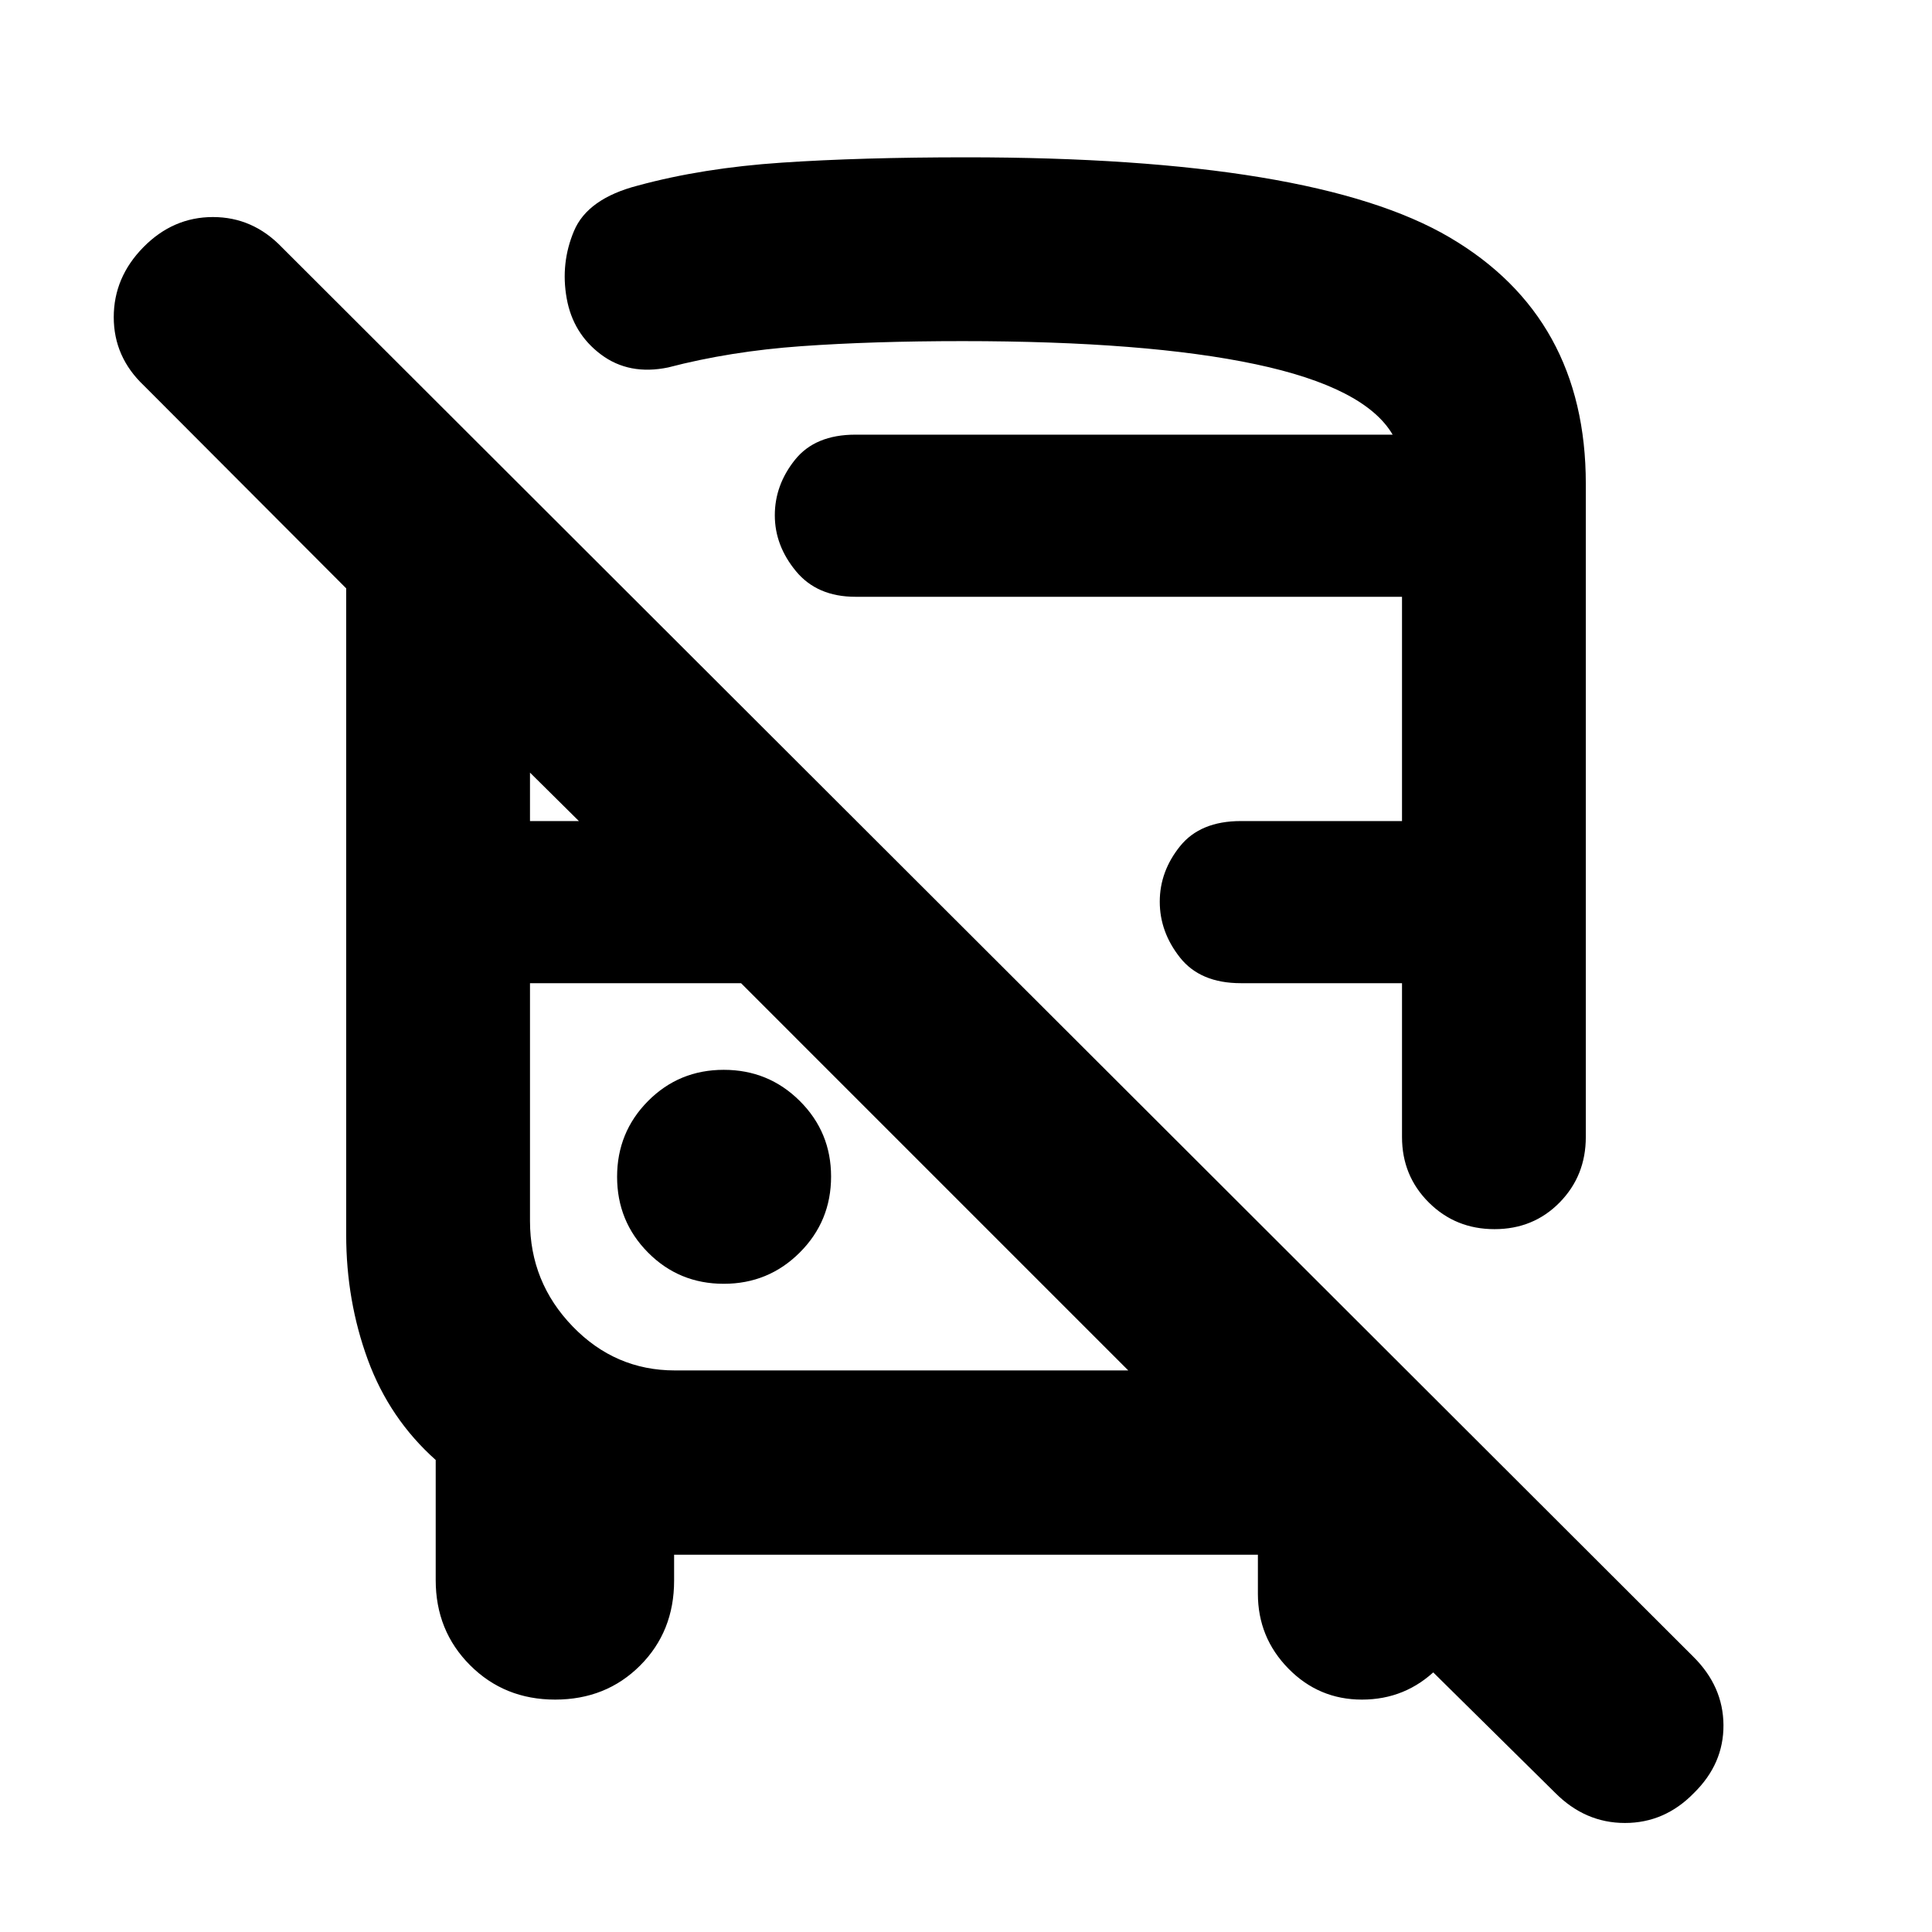 <svg xmlns="http://www.w3.org/2000/svg" height="20" viewBox="0 -960 960 960" width="20"><path d="M334.96-187.48v12.89q0 25.3-16.91 42.21-16.92 16.9-42.22 16.9-25.18 0-42.25-17.08-17.08-17.09-17.08-42.27v-59.71q-23-20.53-33.74-49.84-10.74-29.32-10.74-62.03v-321.24L71.52-768.39q-15-14.19-15-34 0-19.81 14.74-34.79 14.74-14.97 34.55-14.97 19.81 0 34.23 15L841.4-136.78q14.86 14.71 14.98 33.96.12 19.25-14.69 33.77-14.49 14.88-34.27 14.88t-34.68-15L591.93-247.74h137.53v80.44q0 21.38-15.49 36.6-15.48 15.22-37.24 15.22-21.44 0-36.56-15.44-15.13-15.44-15.13-37.15v-19.41H334.96Zm.39-91.56h225.28L368.22-471.46H263.35v118.22q0 30.37 21.15 52.29 21.15 21.91 50.85 21.91ZM480-881.83q172.65 0 240.32 39.79 67.66 39.78 67.66 122.43v324.59q0 19.27-13.02 32.53-13.02 13.25-32.35 13.25-19.33 0-32.64-13.25-13.32-13.26-13.32-32.53v-76.44h-80.08q-20.15 0-30.22-12.72t-10.07-27.77q0-15.05 10.07-27.56 10.07-12.51 30.22-12.51h80.08v-111.44H425.04q-19.02 0-29.53-12.72Q385-688.9 385-703.95q0-15.05 10.01-27.56 10.01-12.51 30.03-12.51H692Q678.24-767.5 623.98-779q-54.26-11.5-145.74-11.5-44.75 0-80.11 2.52-35.37 2.52-66.17 10.57-19.39 4-33.33-6.44-13.93-10.43-17.05-27.92-3.12-17.49 3.67-33.54t31.76-22.5q32.08-8.73 71.38-11.37 39.31-2.65 91.61-2.65ZM359.63-322.09q22.22 0 37.77-15.54 15.56-15.54 15.56-37.74 0-22.1-15.56-37.57-15.55-15.47-37.77-15.47-22.22 0-37.61 15.5t-15.39 37.65q0 22.15 15.39 37.66 15.39 15.51 37.61 15.51Zm-96.28-229.93h24.3l-24.3-24.07v24.07Zm76.61-192H692 339.96Zm28.26 272.56Zm358.3 0Z"/></svg>